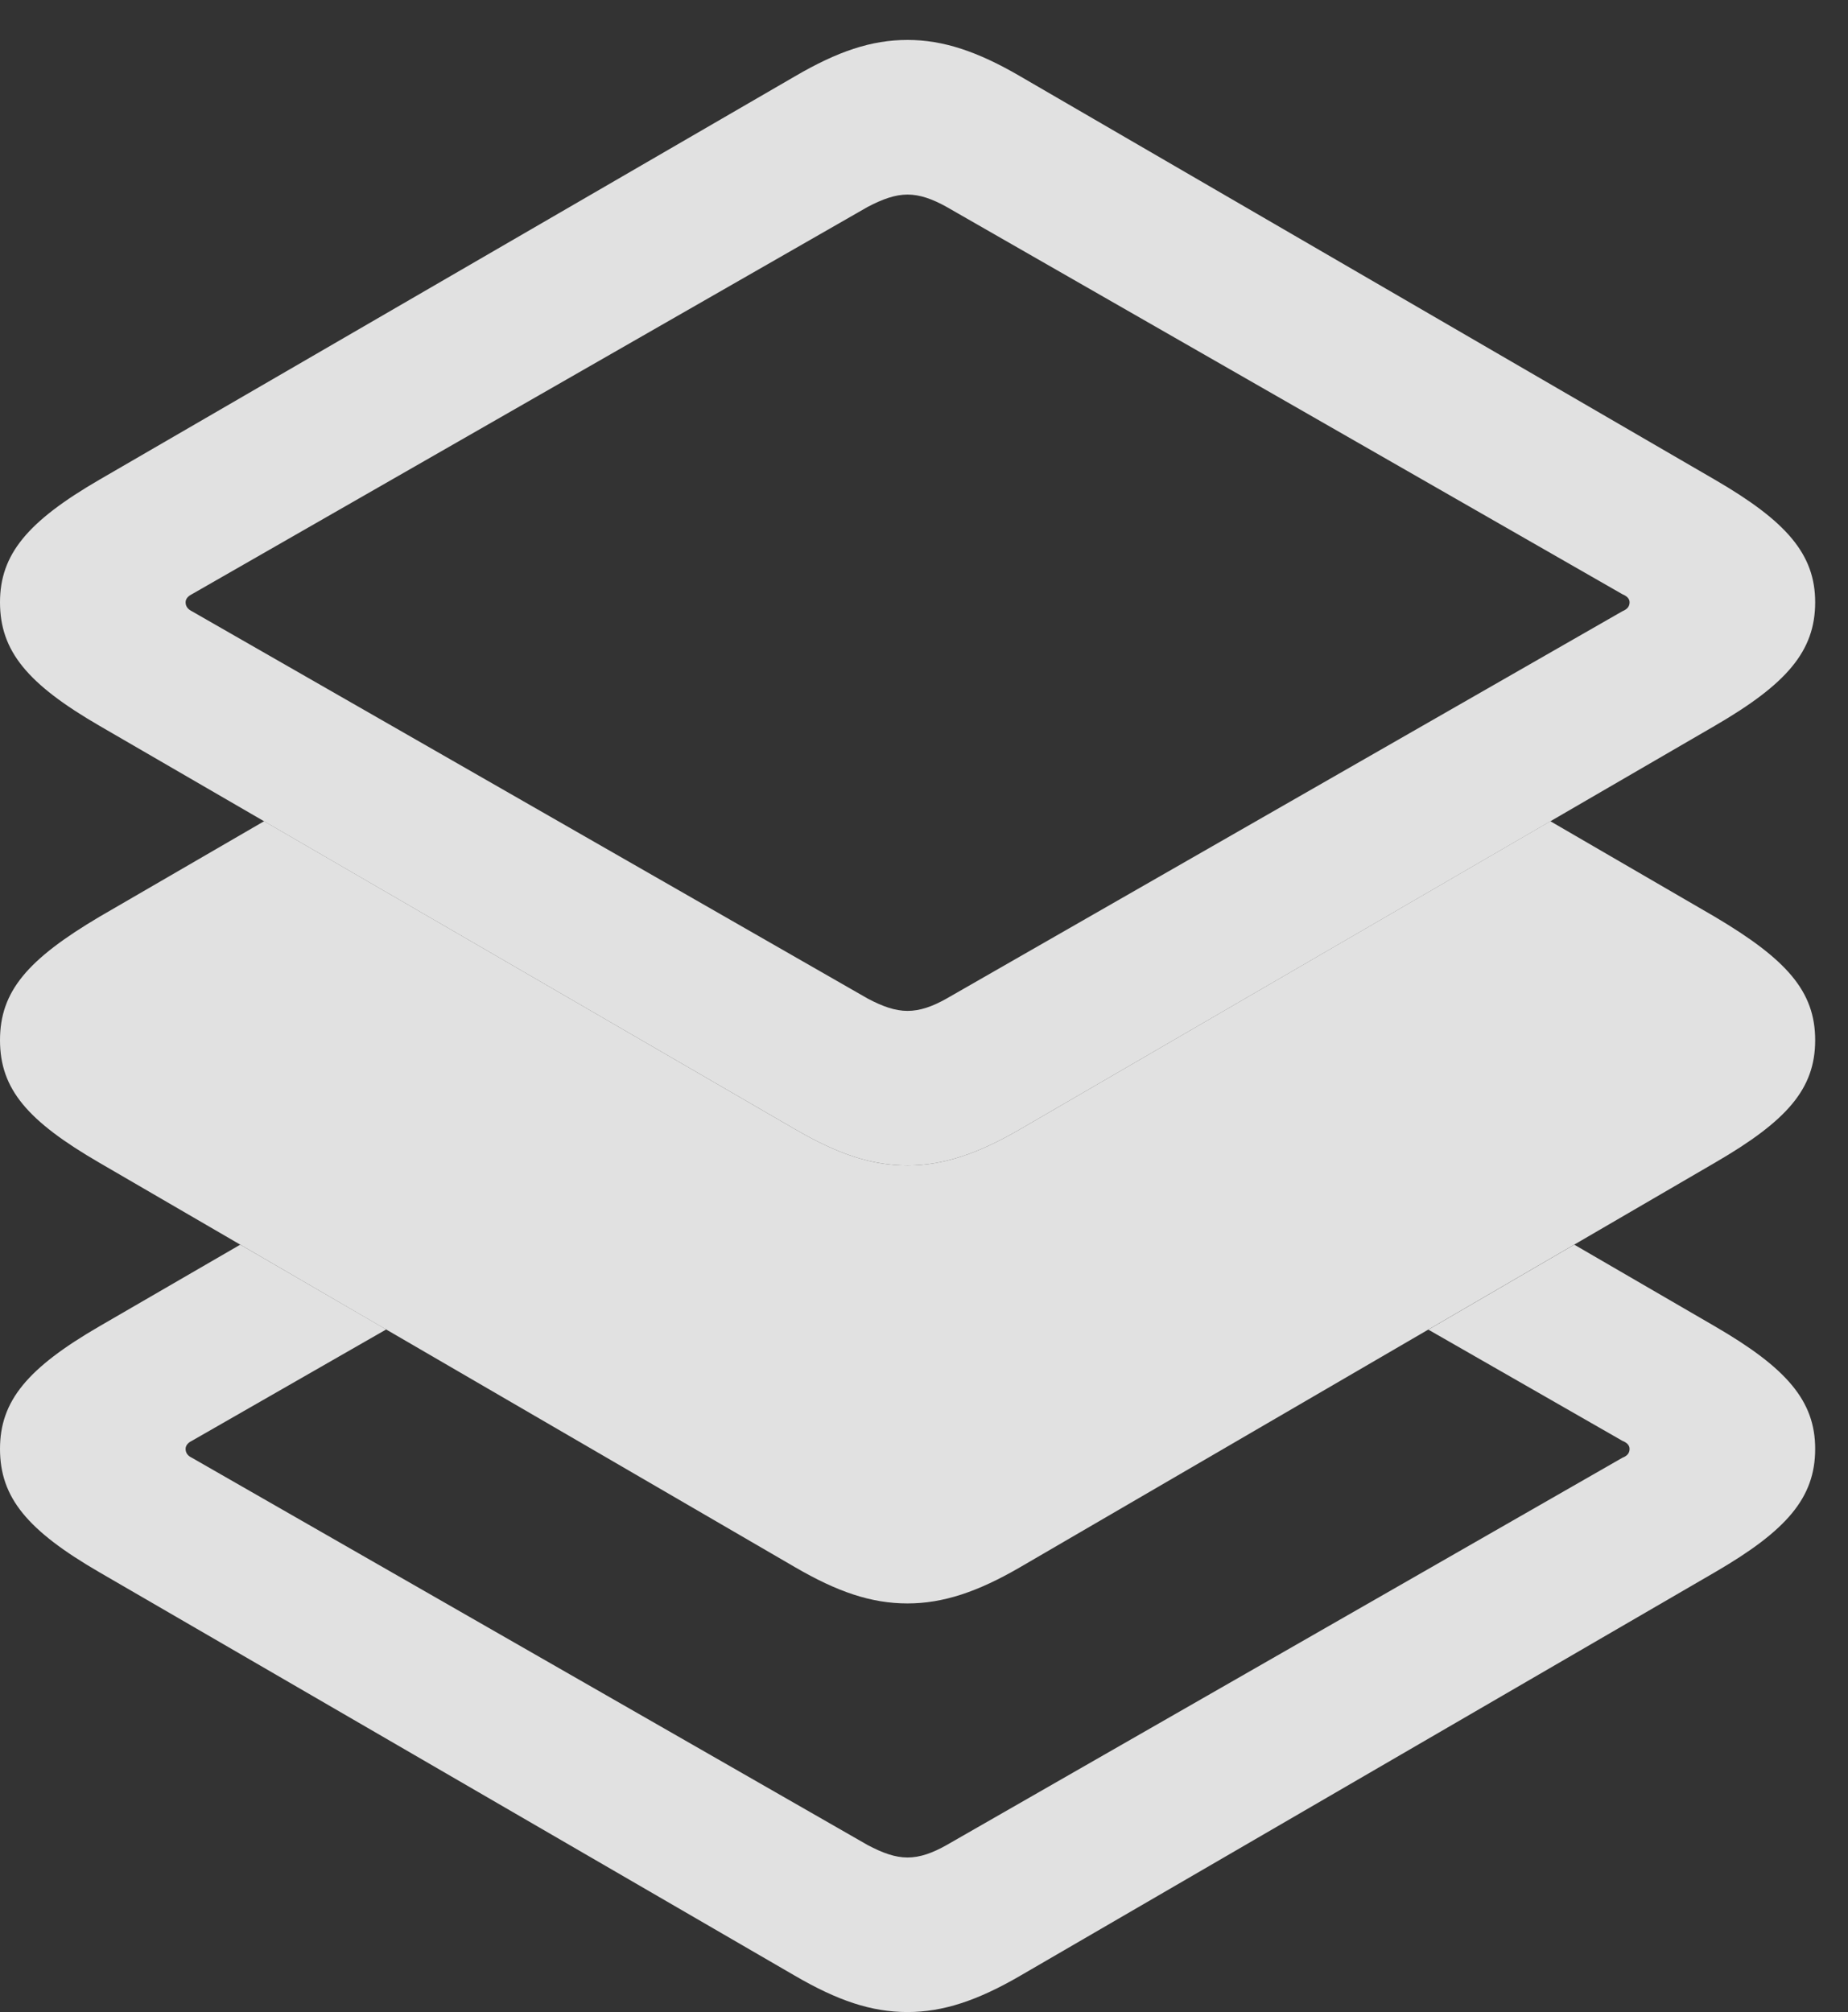 <?xml version="1.0" encoding="UTF-8"?>
<!--Generator: Apple Native CoreSVG 326-->
<!DOCTYPE svg
PUBLIC "-//W3C//DTD SVG 1.1//EN"
       "http://www.w3.org/Graphics/SVG/1.1/DTD/svg11.dtd">
<svg version="1.1" xmlns="http://www.w3.org/2000/svg" xmlns:xlink="http://www.w3.org/1999/xlink" viewBox="0 0 20.322 22.119">
 <rect x="0" y="0" width="20.322" height="22.119" fill="#333333" stroke="none"/>
 <g>
  <rect height="22.119" opacity="0" width="20.322" x="0" y="0"/>
  <path d="M18.857 14.58C19.648 15.039 19.961 15.4 19.961 15.928C19.961 16.465 19.648 16.826 18.857 17.285L11.221 21.719C10.752 21.992 10.371 22.119 9.98 22.119C9.58 22.119 9.209 21.992 8.74 21.719L1.094 17.285C0.303 16.826 0 16.465 0 15.928C0 15.4 0.303 15.039 1.094 14.58L2.642 13.683L4.247 14.615L2.109 15.84C2.07 15.859 2.041 15.889 2.041 15.928C2.041 15.977 2.07 16.006 2.109 16.025L9.541 20.283C9.707 20.371 9.844 20.42 9.98 20.42C10.117 20.42 10.254 20.371 10.41 20.283L17.842 16.025C17.891 16.006 17.92 15.977 17.92 15.928C17.92 15.889 17.891 15.859 17.842 15.84L15.707 14.617L17.312 13.683Z" fill="white" fill-opacity="0.85"/>
  <path d="M18.857 10.078C19.648 10.547 19.961 10.898 19.961 11.435C19.961 11.973 19.648 12.324 18.857 12.783L11.221 17.227C10.752 17.5 10.371 17.627 9.98 17.627C9.58 17.627 9.209 17.5 8.74 17.227L1.094 12.783C0.303 12.324 0 11.973 0 11.435C0 10.898 0.303 10.547 1.094 10.078L2.904 9.028L8.74 12.412C9.209 12.685 9.58 12.812 9.98 12.812C10.371 12.812 10.752 12.685 11.221 12.412L17.049 9.028Z" fill="white" fill-opacity="0.85"/>
  <path d="M9.98 12.812C10.371 12.812 10.752 12.685 11.221 12.412L18.857 7.979C19.648 7.52 19.961 7.158 19.961 6.621C19.961 6.094 19.648 5.732 18.857 5.273L11.221 0.84C10.752 0.566 10.371 0.439 9.98 0.439C9.58 0.439 9.209 0.566 8.74 0.84L1.094 5.273C0.303 5.732 0 6.094 0 6.621C0 7.158 0.303 7.52 1.094 7.979L8.74 12.412C9.209 12.685 9.58 12.812 9.98 12.812ZM9.98 11.113C9.844 11.113 9.707 11.065 9.541 10.977L2.109 6.719C2.07 6.699 2.041 6.67 2.041 6.621C2.041 6.582 2.07 6.553 2.109 6.533L9.541 2.275C9.707 2.188 9.844 2.139 9.98 2.139C10.117 2.139 10.254 2.188 10.41 2.275L17.842 6.533C17.891 6.553 17.92 6.582 17.92 6.621C17.92 6.67 17.891 6.699 17.842 6.719L10.41 10.977C10.254 11.065 10.117 11.113 9.98 11.113Z" fill="white" fill-opacity="0.85"/>
 </g>
</svg>

